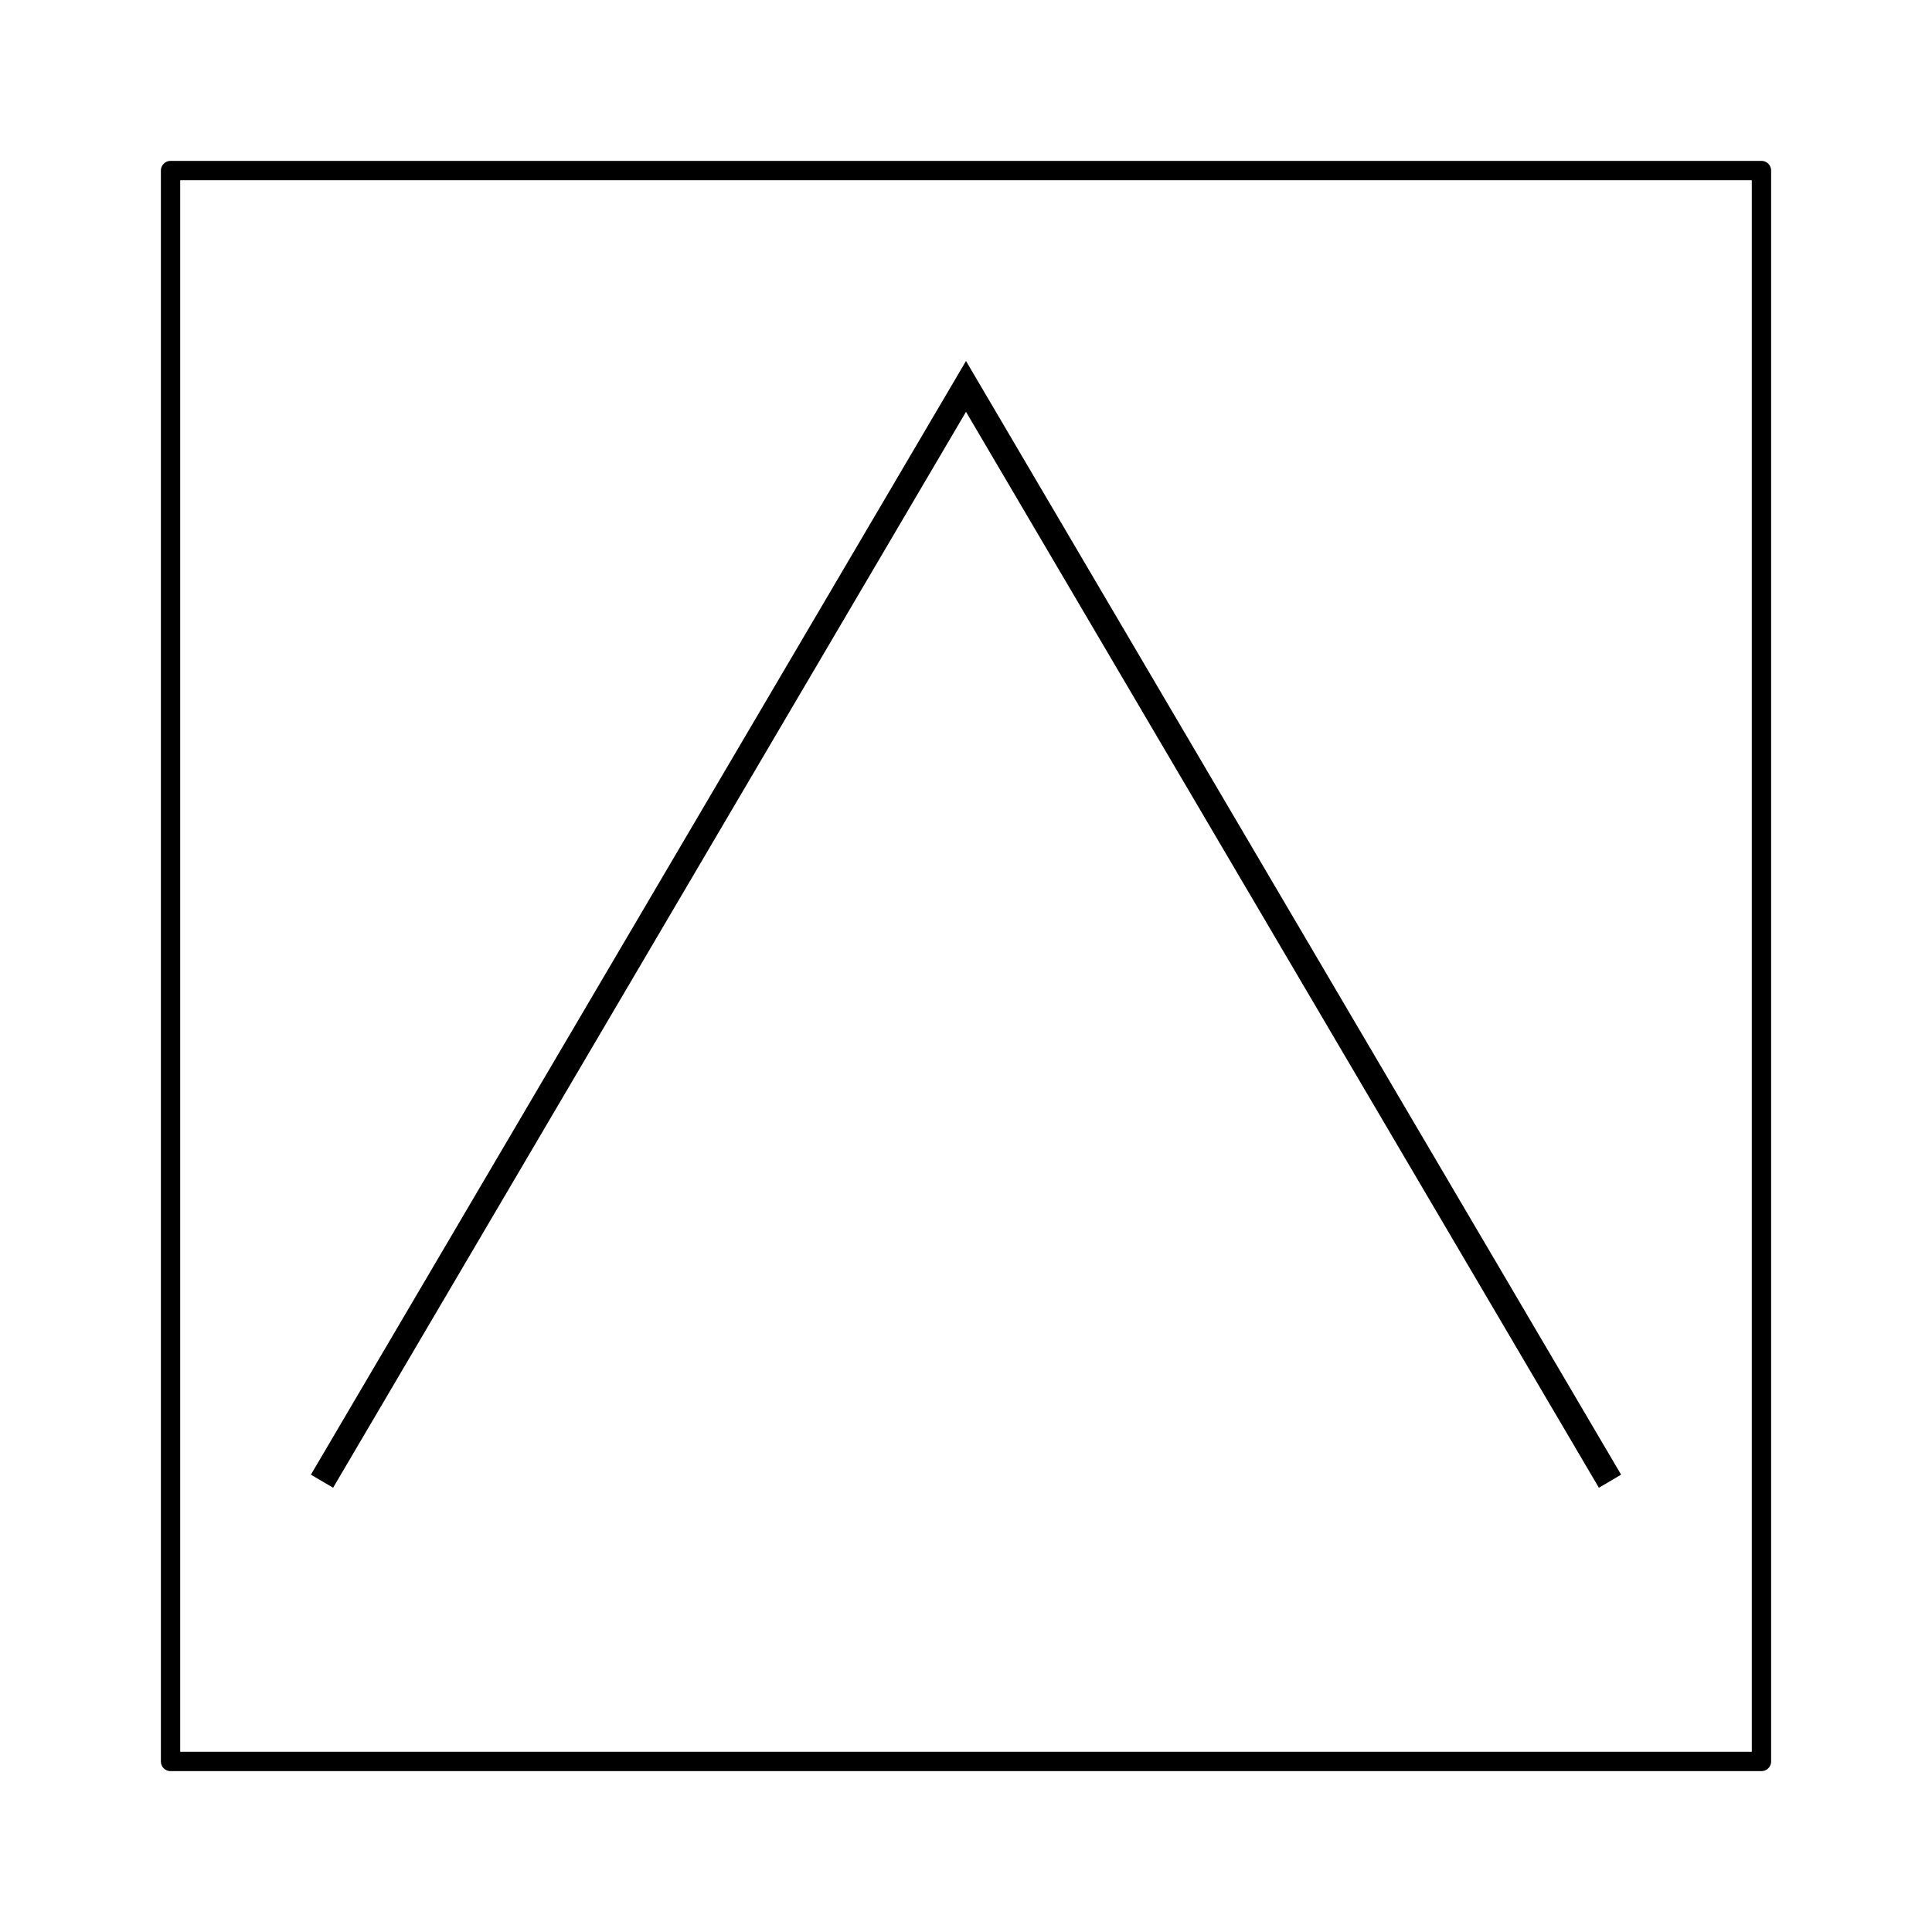 <?xml version="1.0" encoding="UTF-8" standalone="no"?>
<!-- Created with Inkscape (http://www.inkscape.org/) -->

<svg
   width="300mm"
   height="300mm"
   viewBox="0 0 300 300"
   version="1.1"
   id="svg5"
   inkscape:version="1.1 (c68e22c387, 2021-05-23)"
   sodipodi:docname="upbutton.svg"
   xmlns:inkscape="http://www.inkscape.org/namespaces/inkscape"
   xmlns:sodipodi="http://sodipodi.sourceforge.net/DTD/sodipodi-0.dtd"
   xmlns="http://www.w3.org/2000/svg"
   xmlns:svg="http://www.w3.org/2000/svg">
  <sodipodi:namedview
     id="namedview7"
     pagecolor="#505050"
     bordercolor="#eeeeee"
     borderopacity="1"
     inkscape:pageshadow="0"
     inkscape:pageopacity="0"
     inkscape:pagecheckerboard="0"
     inkscape:document-units="mm"
     showgrid="false"
     width="300mm"
     inkscape:zoom="0.42919518"
     inkscape:cx="485.79297"
     inkscape:cy="565.01101"
     inkscape:window-width="1366"
     inkscape:window-height="705"
     inkscape:window-x="-8"
     inkscape:window-y="305"
     inkscape:window-maximized="1"
     inkscape:current-layer="layer1" />
  <defs
     id="defs2">
    <linearGradient
       id="linearGradient1571"
       inkscape:swatch="solid">
      <stop
         style="stop-color:#000000;stop-opacity:1;"
         offset="0"
         id="stop1569" />
    </linearGradient>
    <linearGradient
       id="linearGradient1054"
       inkscape:swatch="solid">
      <stop
         style="stop-color:#000000;stop-opacity:0.261;"
         offset="0"
         id="stop1052" />
    </linearGradient>
  </defs>
  <g
     inkscape:label="Layer 1"
     inkscape:groupmode="layer"
     id="layer1">
    <rect
       style="fill:none;stroke:none;stroke-width:0;stroke-linecap:round;paint-order:markers fill stroke"
       id="rect1677"
       width="250"
       height="157.198"
       x="25"
       y="25" />
    <rect
       style="fill:none;stroke:#000000;stroke-width:3;stroke-linecap:round;stroke-miterlimit:4;stroke-dasharray:none;stroke-opacity:1;paint-order:markers fill stroke;stroke-linejoin:round"
       id="rect1803"
       width="247.036"
       height="247.036"
       x="26.482"
       y="26.482" />
    <path
       style="fill:none;stroke:#000000;stroke-width:4;stroke-linecap:butt;stroke-linejoin:miter;stroke-opacity:1;stroke-miterlimit:4;stroke-dasharray:none"
       d="M 50,230 150,60 250,230"
       id="path160"
       sodipodi:nodetypes="ccc" />
  </g>
</svg>
